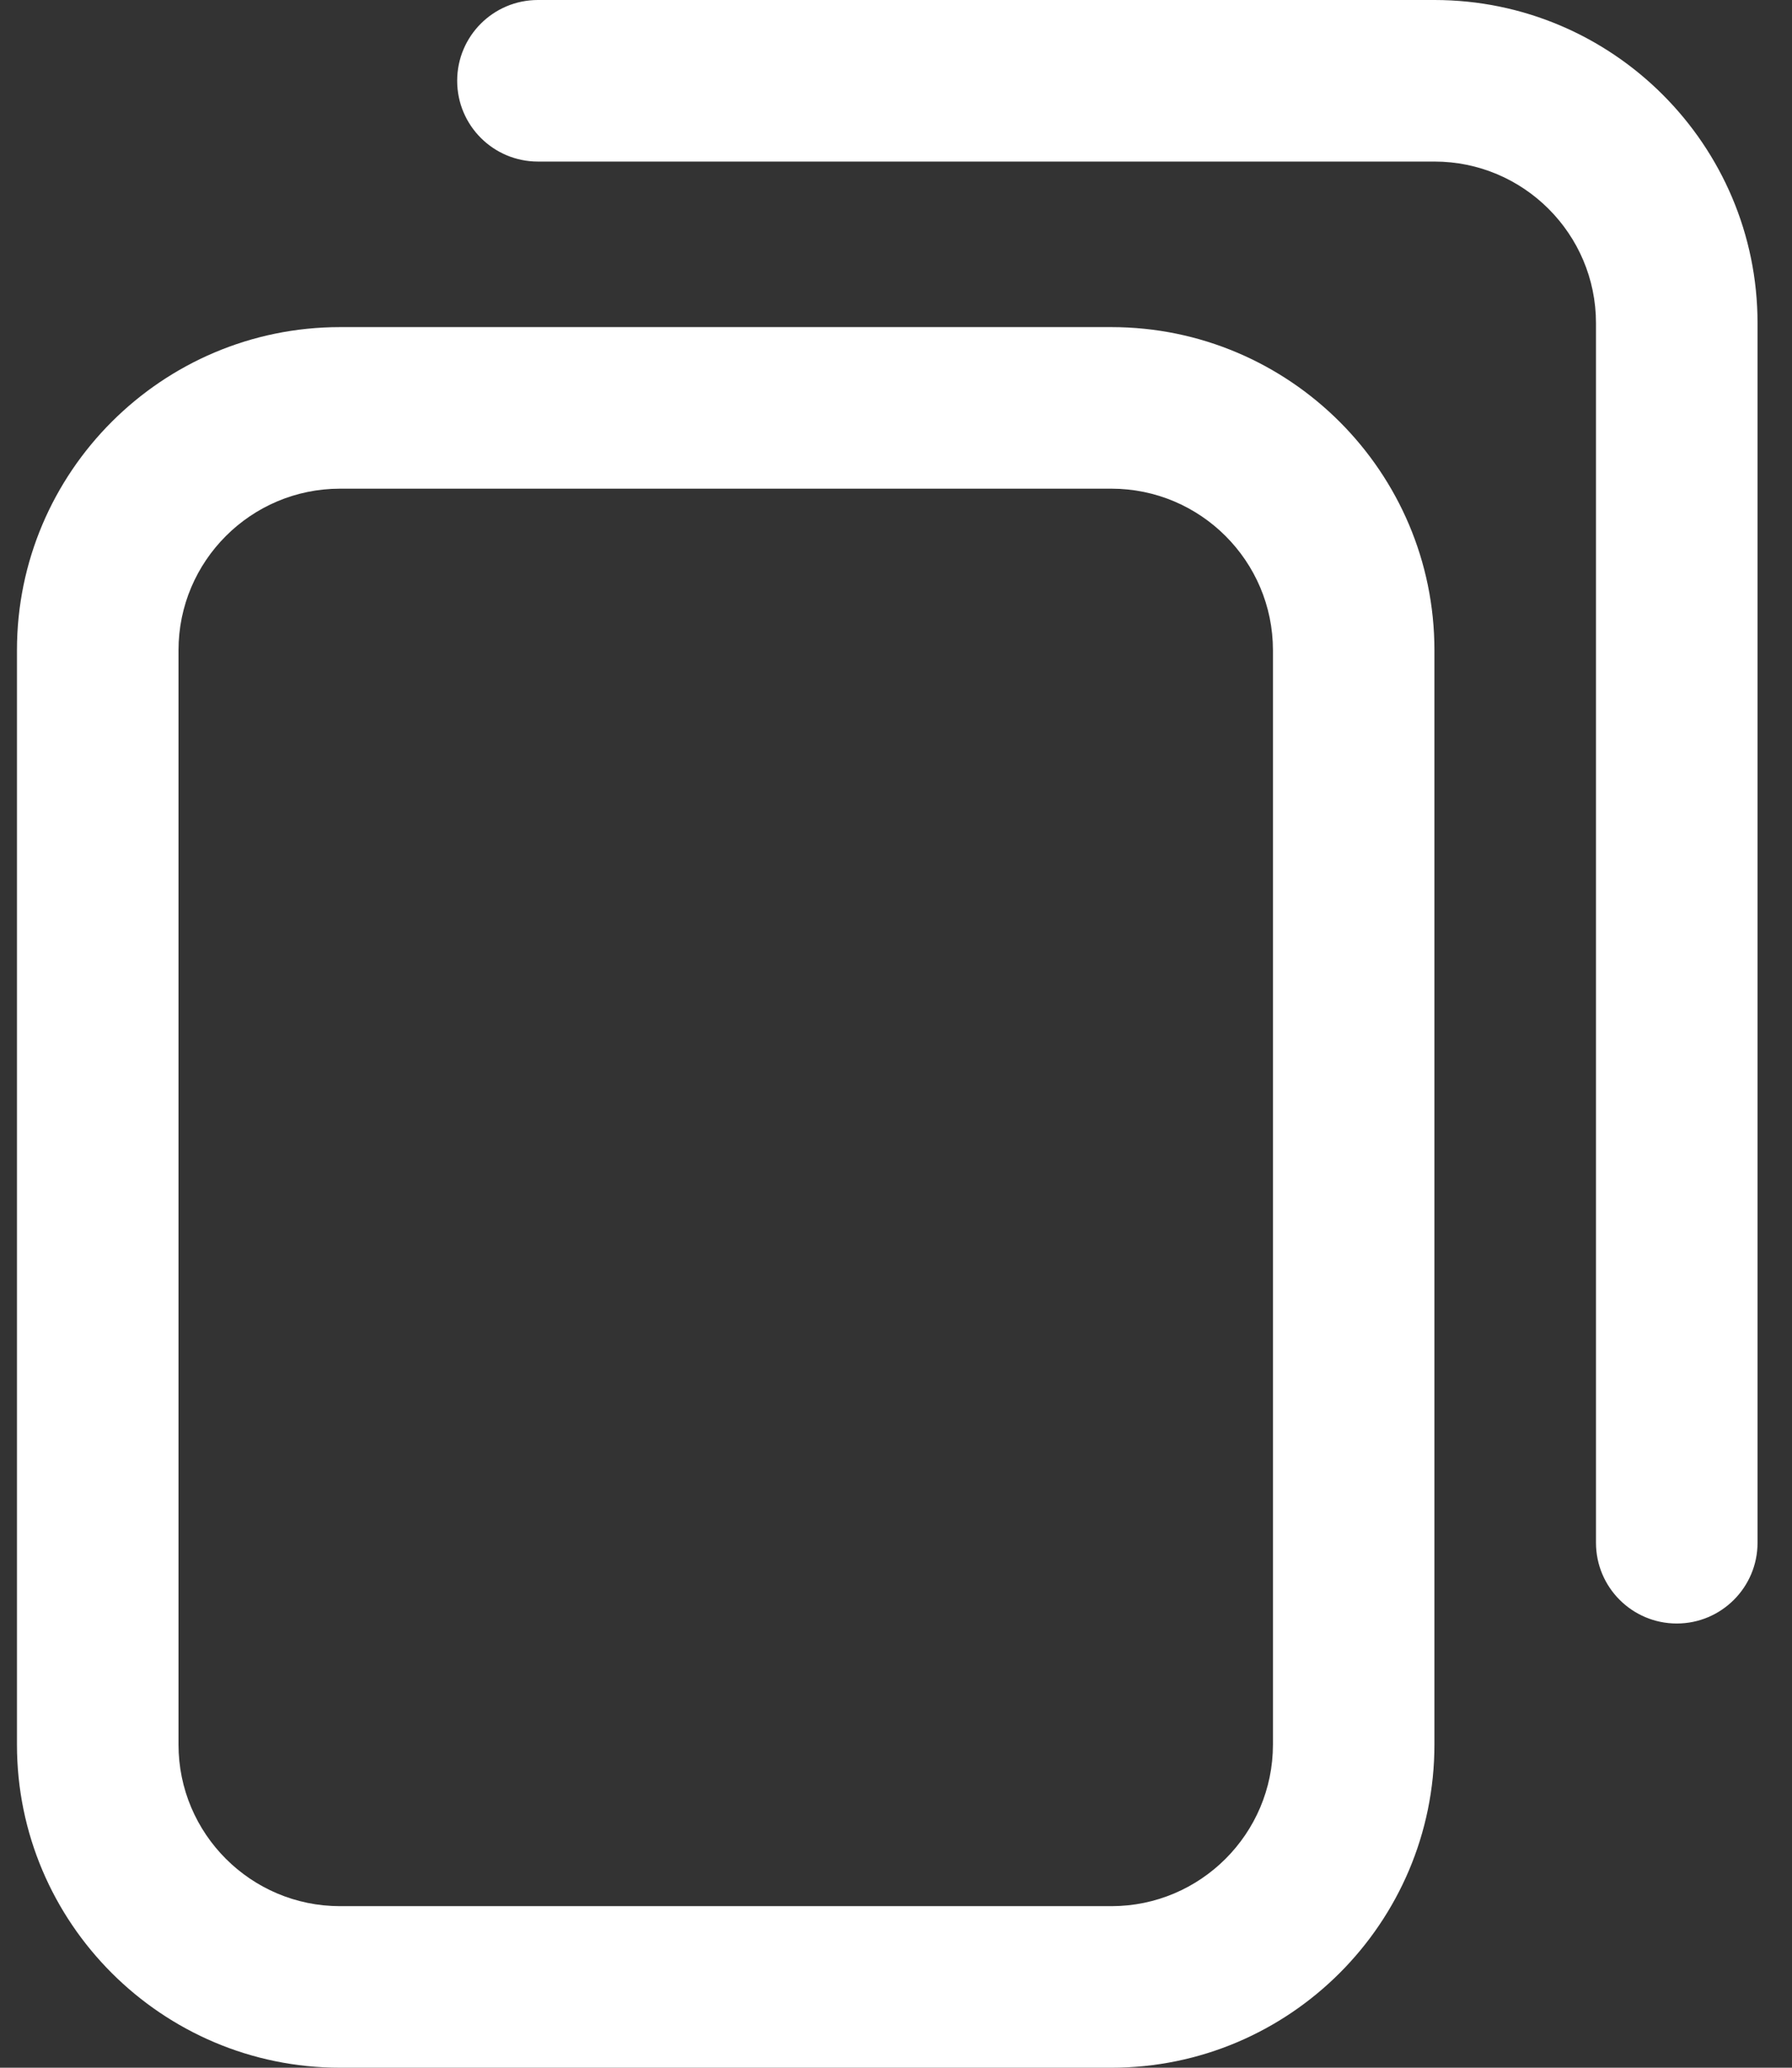<svg width="26" height="30" viewBox="0 0 26 30" fill="none" xmlns="http://www.w3.org/2000/svg">
<rect x="0" y="0" width="26" height="30" fill="#333333" stroke="none"/>
<path d="M16.125 30H4.934C2.349 30 0.246 27.897 0.246 25.312V9.434C0.246 6.849 2.349 4.746 4.934 4.746H16.125C18.71 4.746 20.812 6.849 20.812 9.434V25.312C20.812 27.897 18.71 30 16.125 30ZM4.934 7.09C3.641 7.09 2.59 8.141 2.59 9.434V25.312C2.59 26.605 3.641 27.656 4.934 27.656H16.125C17.417 27.656 18.469 26.605 18.469 25.312V9.434C18.469 8.141 17.417 7.09 16.125 7.09H4.934ZM25.5 22.383V4.688C25.5 2.103 23.397 0 20.812 0H7.805C7.157 0 6.633 0.525 6.633 1.172C6.633 1.819 7.157 2.344 7.805 2.344H20.812C22.105 2.344 23.156 3.395 23.156 4.688V22.383C23.156 23.03 23.681 23.555 24.328 23.555C24.975 23.555 25.5 23.03 25.5 22.383Z" fill="white"/>
</svg>
